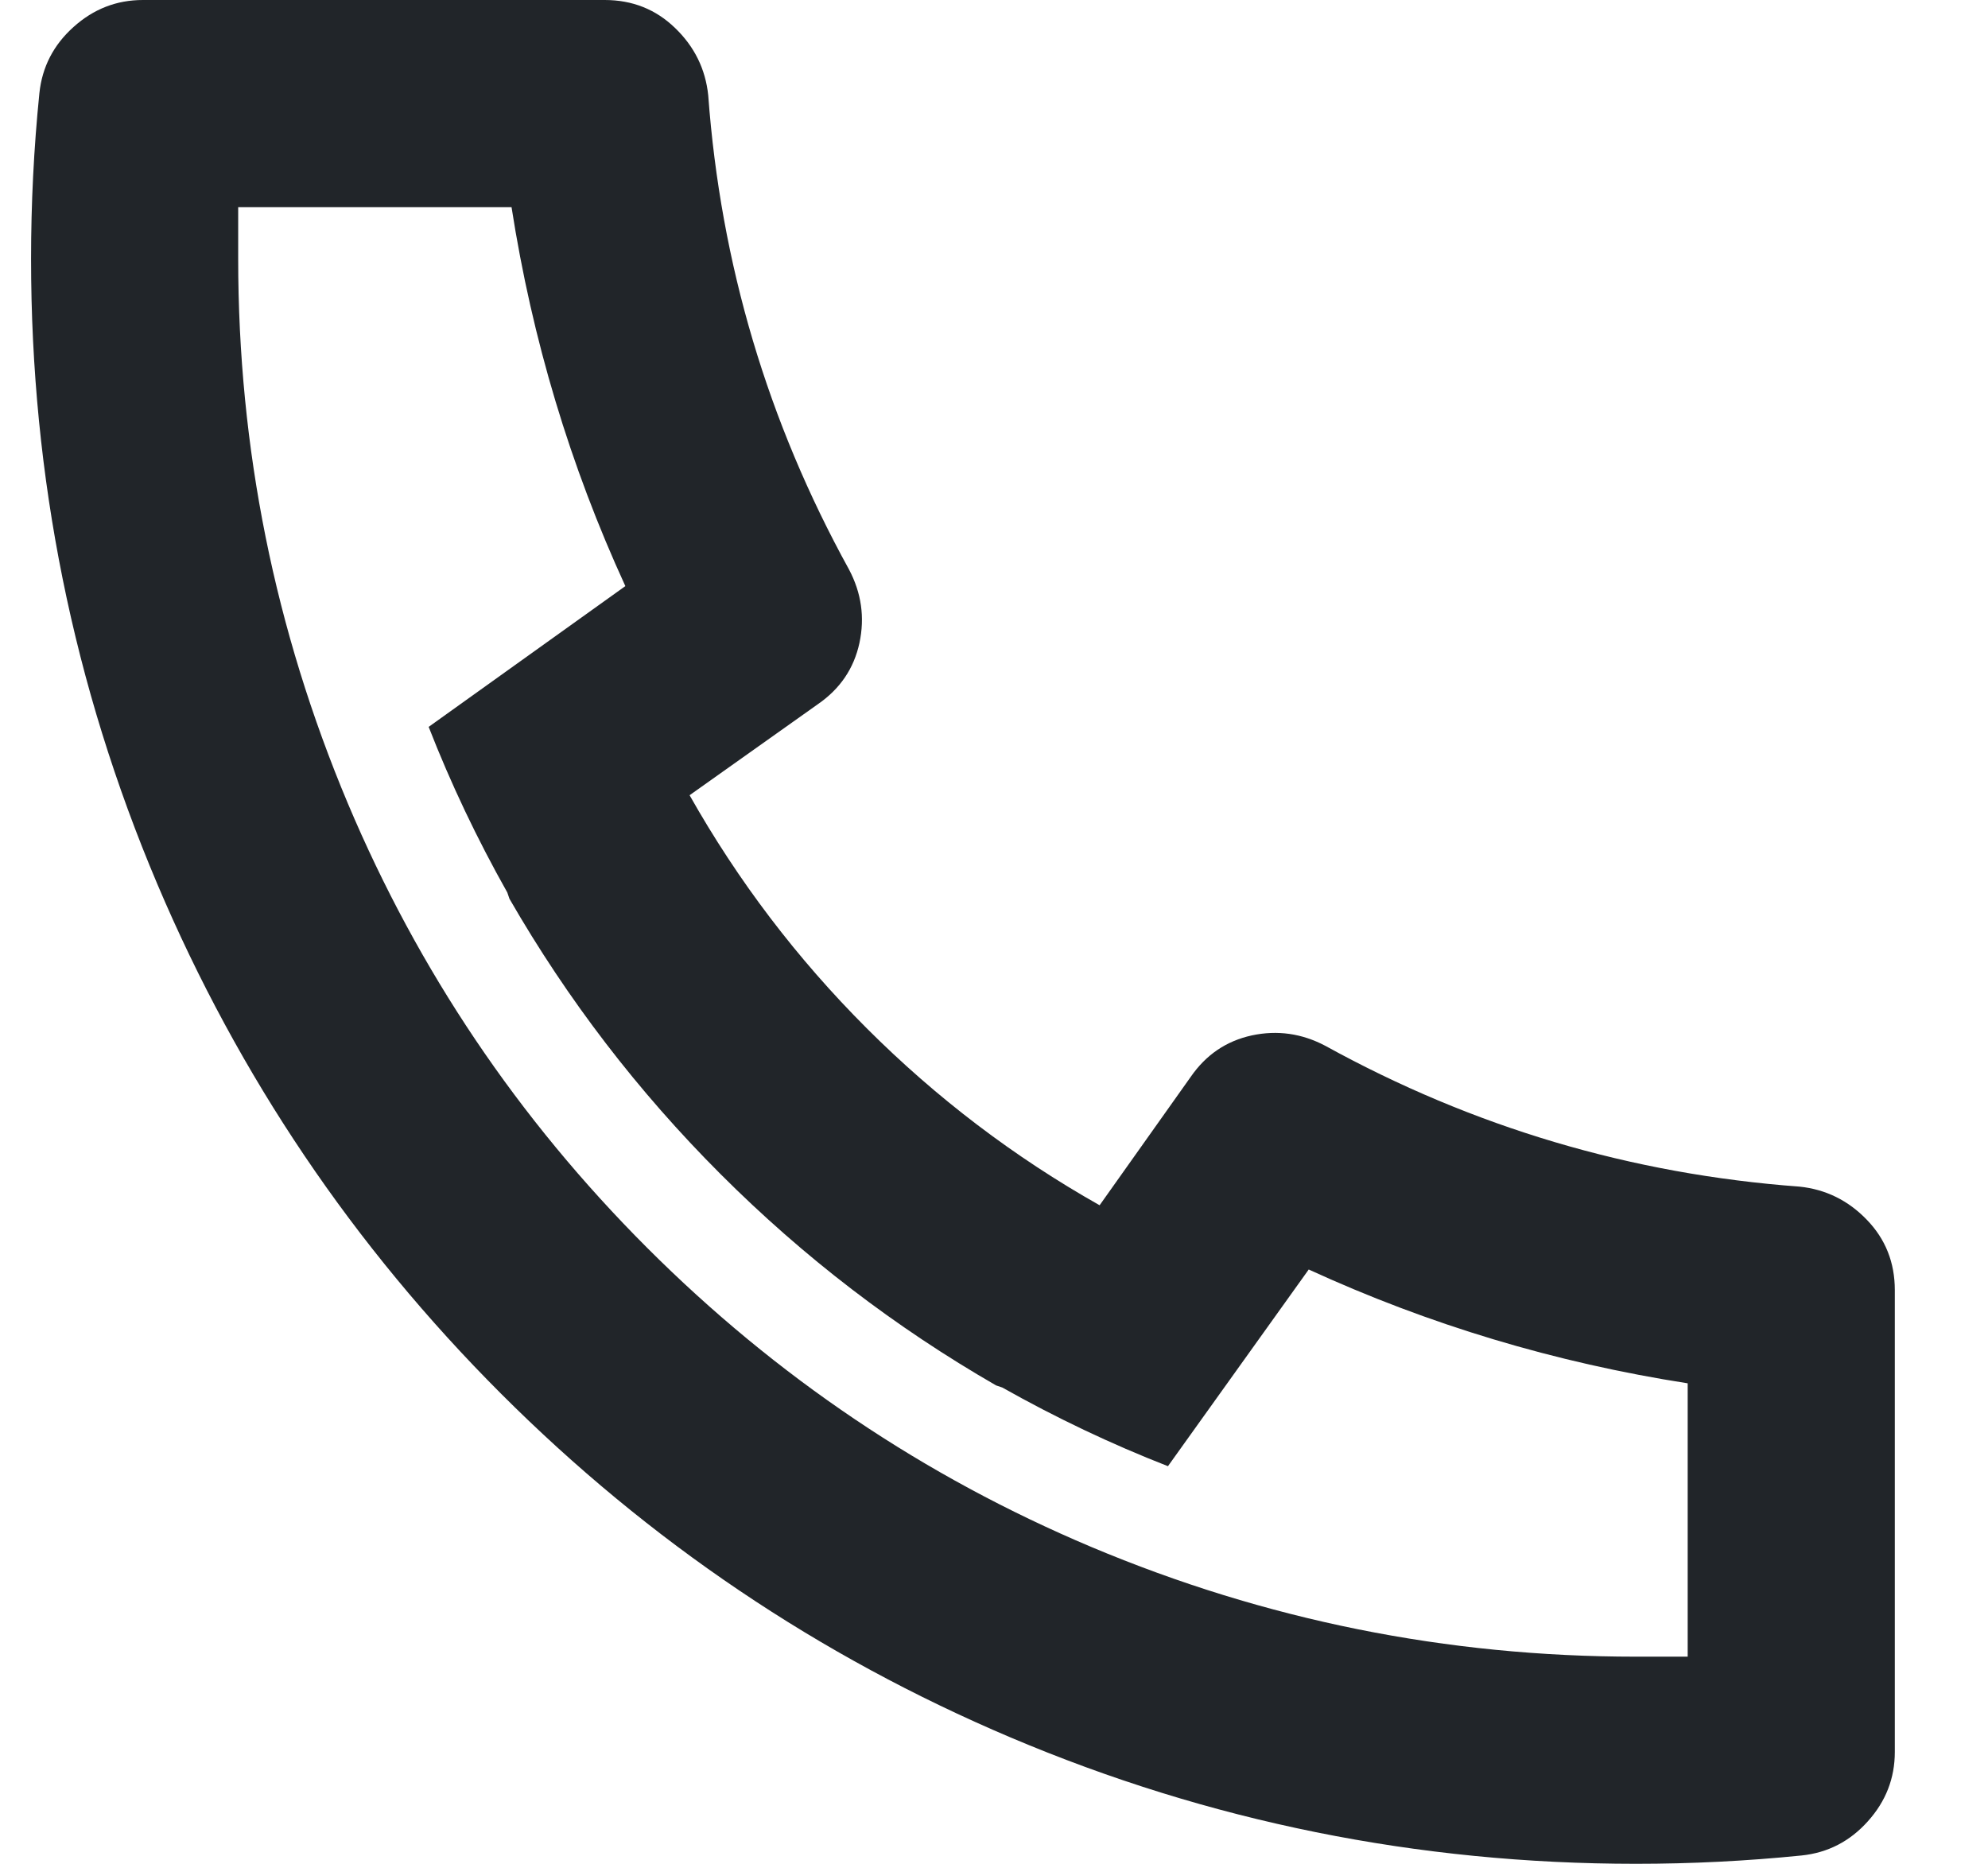<svg width="16" height="15" viewBox="0 0 16 15" fill="none" xmlns="http://www.w3.org/2000/svg">
<path d="M5.55 6.4C5.939 7.089 6.414 7.714 6.975 8.275C7.536 8.836 8.161 9.311 8.85 9.7L9.583 8.667C9.706 8.489 9.869 8.378 10.075 8.333C10.281 8.289 10.478 8.317 10.667 8.417C11.856 9.072 13.128 9.45 14.483 9.55C14.694 9.572 14.875 9.661 15.025 9.817C15.175 9.972 15.25 10.161 15.25 10.383V14.1C15.25 14.311 15.178 14.497 15.033 14.658C14.889 14.819 14.711 14.911 14.5 14.933C14.056 14.978 13.611 15 13.167 15C11.411 15 9.733 14.661 8.133 13.983C6.589 13.328 5.222 12.406 4.033 11.217C2.844 10.028 1.922 8.661 1.267 7.117C0.589 5.517 0.25 3.839 0.25 2.083C0.25 1.639 0.272 1.194 0.317 0.75C0.339 0.539 0.431 0.361 0.592 0.217C0.753 0.072 0.939 -9.53674e-07 1.15 -9.53674e-07H4.867C5.089 -9.53674e-07 5.278 0.075 5.433 0.225C5.589 0.375 5.678 0.556 5.7 0.767C5.8 2.122 6.178 3.394 6.833 4.583C6.933 4.772 6.961 4.969 6.917 5.175C6.872 5.381 6.761 5.544 6.583 5.667L5.55 6.4ZM3.45 5.85L5.033 4.717C4.589 3.75 4.283 2.733 4.117 1.667H1.917V2.083C1.917 3.606 2.211 5.067 2.8 6.467C3.367 7.811 4.169 9.003 5.208 10.042C6.247 11.081 7.439 11.883 8.783 12.45C10.183 13.039 11.644 13.333 13.167 13.333H13.583V11.133C12.517 10.967 11.5 10.661 10.533 10.217L9.4 11.8C8.944 11.622 8.5 11.411 8.067 11.167L8.017 11.15C7.206 10.683 6.467 10.117 5.8 9.45C5.133 8.783 4.567 8.044 4.1 7.233L4.083 7.183C3.839 6.75 3.628 6.306 3.45 5.85Z" fill="#212529"/>
</svg>
